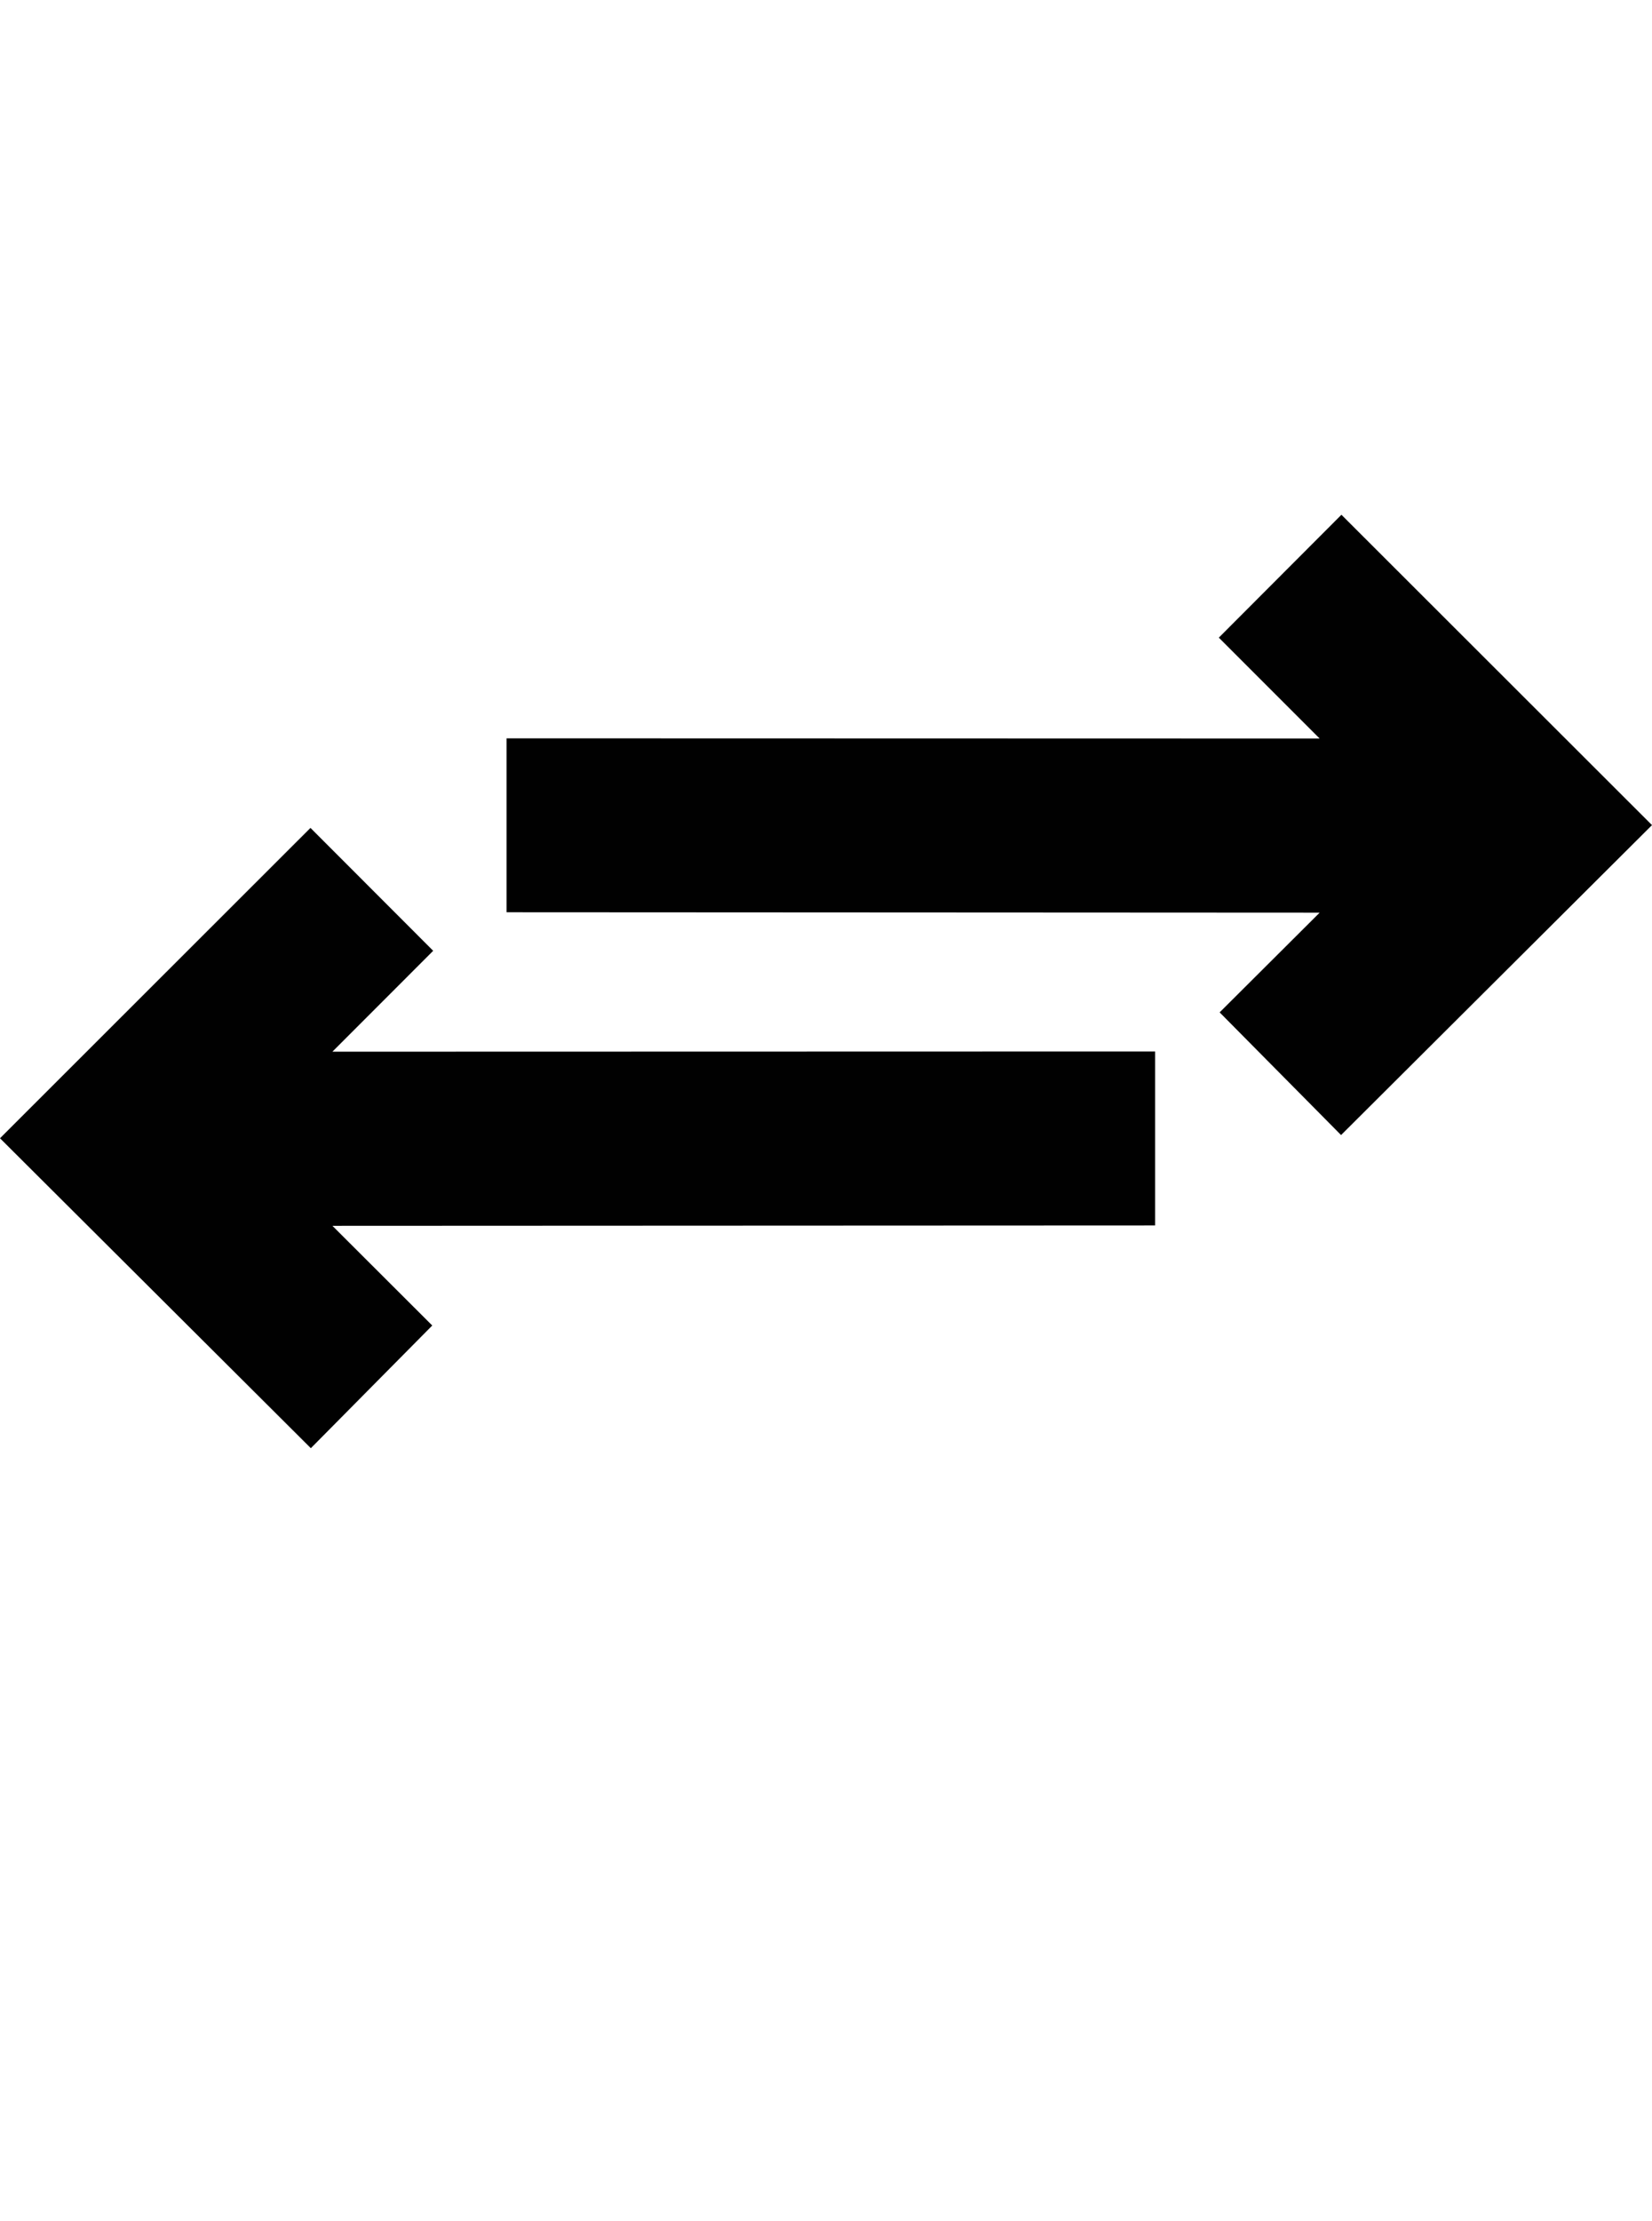 <?xml version="1.0" encoding="iso-8859-1"?>
<!-- Generator: Adobe Illustrator 15.0.0, SVG Export Plug-In . SVG Version: 6.00 Build 0)  -->
<!DOCTYPE svg PUBLIC "-//W3C//DTD SVG 1.1//EN" "http://www.w3.org/Graphics/SVG/1.1/DTD/svg11.dtd">
<svg version="1.1" id="Layer_1" xmlns="http://www.w3.org/2000/svg" xmlns:xlink="http://www.w3.org/1999/xlink" x="0px" y="0px"
	 width="32px" height="43px" viewBox="0 0 32 43" style="enable-background:new 0 0 32 43;" xml:space="preserve">
<g>
	<polygon style="fill:#010101;" points="6.439,23.73 22.375,23.723 22.375,20.355 6.439,20.359 8.391,18.406 6.014,16.027 0,22.035 
		6.021,28.035 8.373,25.66 	"/>
	<polygon style="fill:#010101;" points="25.562,17.668 9.812,17.66 9.812,14.293 25.562,14.297 23.609,12.344 25.984,9.965 
		32,15.973 25.977,21.973 23.625,19.598 	"/>
</g>
</svg>
